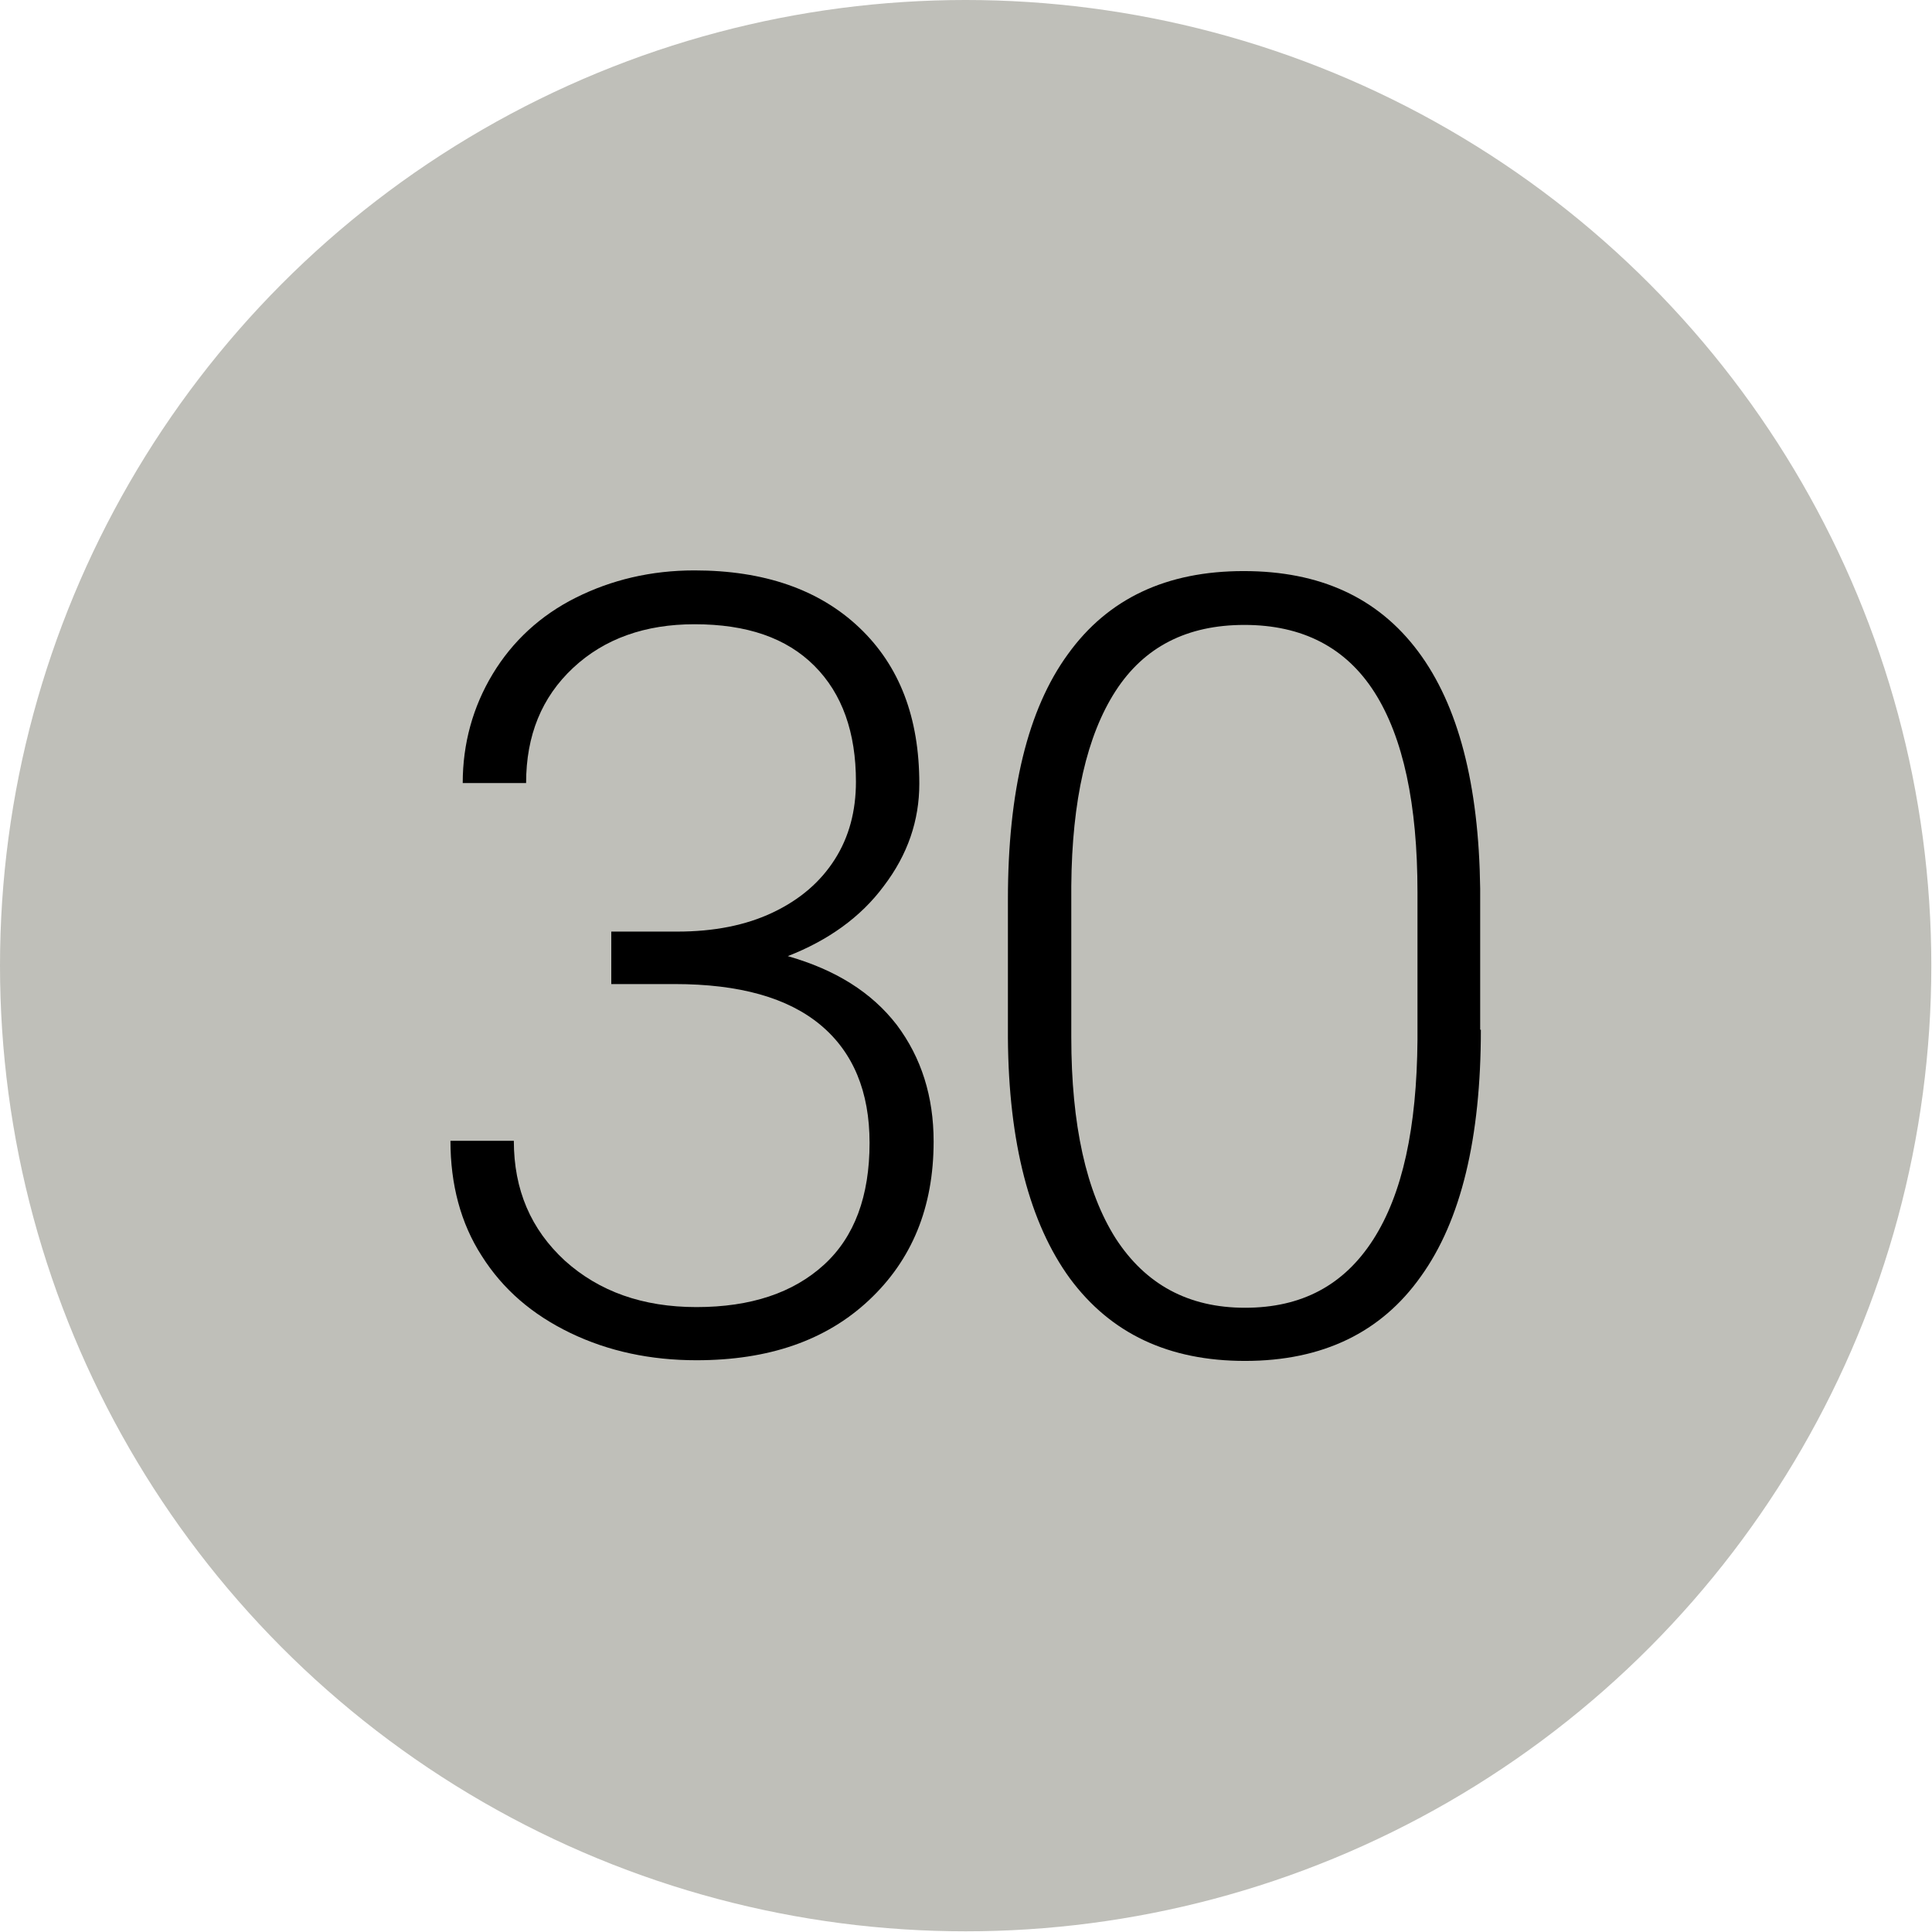 <?xml version="1.0" encoding="utf-8"?>
<!-- Generator: Adobe Illustrator 21.0.2, SVG Export Plug-In . SVG Version: 6.00 Build 0)  -->
<svg version="1.1" id="Layer_1" xmlns="http://www.w3.org/2000/svg" xmlns:xlink="http://www.w3.org/1999/xlink" x="0px" y="0px"
	 viewBox="0 0 283.5 283.5" style="enable-background:new 0 0 283.5 283.5;" xml:space="preserve">
<style type="text/css">
	.st0{fill:#BFBFB9;}
</style>
<circle class="st0" cx="141.7" cy="141.7" r="141.7"/>
<g>
	<path d="M89.8,136.7h9.6c5.3,0,10-0.9,14-2.8c4-1.9,7-4.5,9.1-7.8c2.1-3.3,3.1-7.1,3.1-11.4c0-7.2-2-12.9-6.1-17
		c-4.1-4.1-9.9-6.1-17.6-6.1c-7.2,0-13.2,2.1-17.8,6.4c-4.6,4.3-6.9,9.9-6.9,16.9h-9.3c0-5.8,1.5-11.2,4.4-16
		c2.9-4.8,7-8.6,12.2-11.2c5.2-2.6,11-4,17.4-4c10.2,0,18.3,2.8,24.2,8.4c5.9,5.6,8.8,13.2,8.8,22.9c0,5.4-1.7,10.4-5.2,15
		c-3.4,4.6-8.2,8-14.1,10.3c7,2,12.3,5.3,16,10.1c3.6,4.8,5.4,10.5,5.4,17.1c0,9.7-3.2,17.4-9.5,23.3c-6.3,5.9-14.7,8.8-25.3,8.8
		c-6.7,0-12.9-1.3-18.5-4c-5.6-2.7-9.9-6.4-13-11.3c-3.1-4.8-4.6-10.5-4.6-16.9h9.3c0,7.2,2.5,13,7.5,17.6c5,4.5,11.4,6.8,19.3,6.8
		c8,0,14.2-2.1,18.7-6.2c4.5-4.1,6.7-10.1,6.7-17.9c0-7.5-2.4-13.3-7.2-17.3c-4.8-4-11.9-6-21.4-6h-9.3V136.7z"/>
	<path d="M217.3,151.1c0,15.9-2.9,28-8.8,36.2c-5.8,8.2-14.4,12.4-25.8,12.4c-11.2,0-19.7-4-25.7-12.1c-5.9-8.1-9-19.9-9.1-35.3V132
		c0-15.9,2.9-27.9,8.8-36c5.9-8.2,14.5-12.2,25.8-12.2c11.2,0,19.7,3.9,25.6,11.8c5.9,7.9,8.9,19.5,9.1,34.8V151.1z M208,130.9
		c0-12.9-2.1-22.7-6.3-29.3c-4.2-6.6-10.6-9.9-19.1-9.9c-8.4,0-14.7,3.2-18.9,9.7c-4.2,6.5-6.4,16-6.5,28.6v22.2
		c0,12.9,2.2,22.7,6.5,29.5c4.4,6.8,10.7,10.2,19,10.2c8.3,0,14.5-3.3,18.8-10c4.3-6.7,6.4-16.4,6.5-29.3V130.9z"/>
</g>
</svg>
